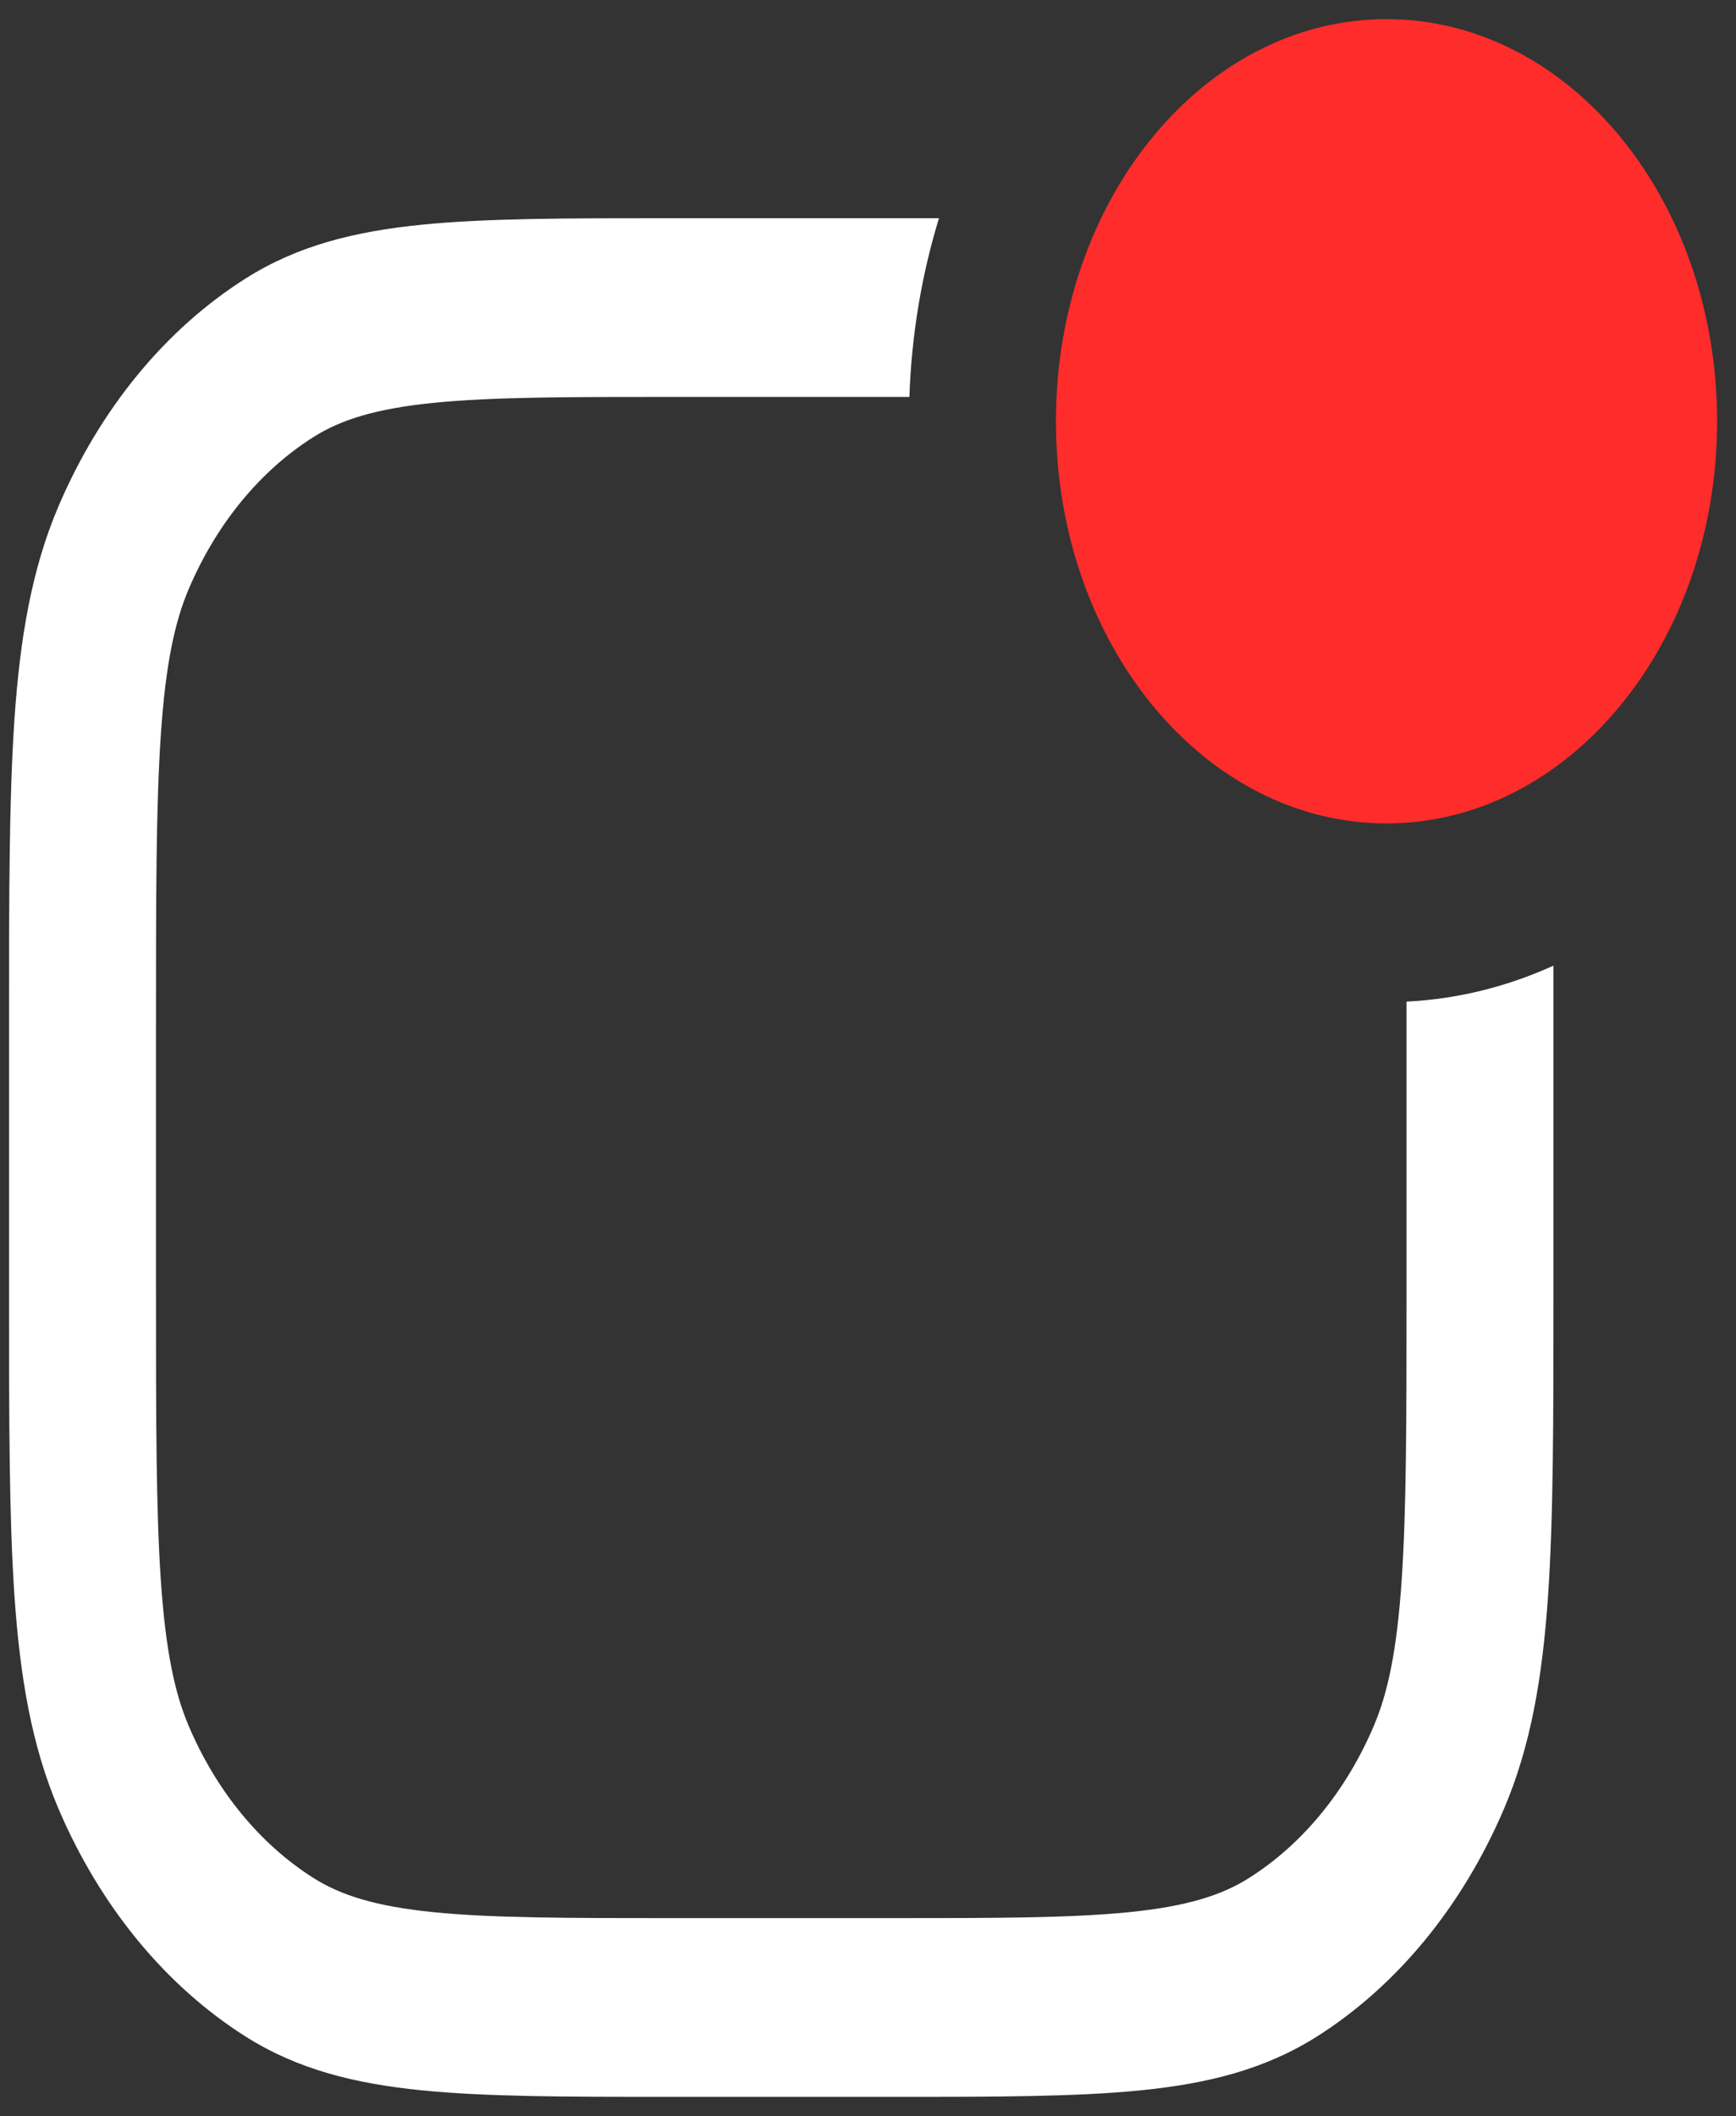 <svg width="87" height="106" viewBox="0 0 87 106" fill="none" xmlns="http://www.w3.org/2000/svg">
<rect x="0" y="0" width="87" height="106" fill="#333333" stroke="none"/>
<path d="M52.918 21.104C52.918 9.978 60.335 0.959 69.485 0.959C78.635 0.959 86.053 9.978 86.053 21.104C86.053 32.229 78.635 41.249 69.485 41.249C60.335 41.249 52.918 32.229 52.918 21.104Z" fill="#FF2C2C"/>
<path d="M70.489 50.176V64.673C70.489 71.096 70.485 75.64 70.243 79.19C70.005 82.685 69.553 84.815 68.838 86.484C67.448 89.738 65.267 92.391 62.59 94.081C61.217 94.95 59.466 95.499 56.591 95.789C53.672 96.084 49.935 96.088 44.653 96.088H33.653C28.37 96.088 24.634 96.084 21.715 95.789C18.839 95.499 17.088 94.95 15.715 94.081C13.039 92.391 10.857 89.738 9.466 86.484C8.753 84.815 8.301 82.685 8.062 79.19C7.82 75.64 7.817 71.096 7.817 64.673V51.298C7.817 44.875 7.82 40.332 8.062 36.782C8.301 33.286 8.753 31.157 9.466 29.487C10.857 26.233 13.039 23.58 15.715 21.89C17.088 21.022 18.839 20.473 21.715 20.182C24.634 19.887 28.37 19.884 33.653 19.884H45.575C45.681 16.746 46.197 13.736 47.057 10.931H33.489C28.407 10.931 24.365 10.931 21.105 11.26C17.766 11.597 14.92 12.302 12.32 13.944C8.299 16.484 5.021 20.471 2.932 25.36C1.582 28.521 1.001 31.982 0.724 36.041C0.453 40.005 0.453 44.92 0.453 51.099V64.872C0.453 71.051 0.453 75.966 0.724 79.931C1.001 83.99 1.582 87.45 2.932 90.612C5.021 95.501 8.299 99.487 12.32 102.028C14.92 103.669 17.766 104.374 21.105 104.712C24.365 105.041 28.407 105.041 33.489 105.041H44.816C49.898 105.041 53.94 105.041 57.2 104.712C60.539 104.374 63.385 103.669 65.985 102.028C70.005 99.487 73.284 95.501 75.373 90.612C76.724 87.45 77.304 83.99 77.582 79.931C77.852 75.966 77.852 71.051 77.852 64.873V48.374C75.545 49.421 73.07 50.047 70.489 50.176Z" fill="white"/>
</svg>
